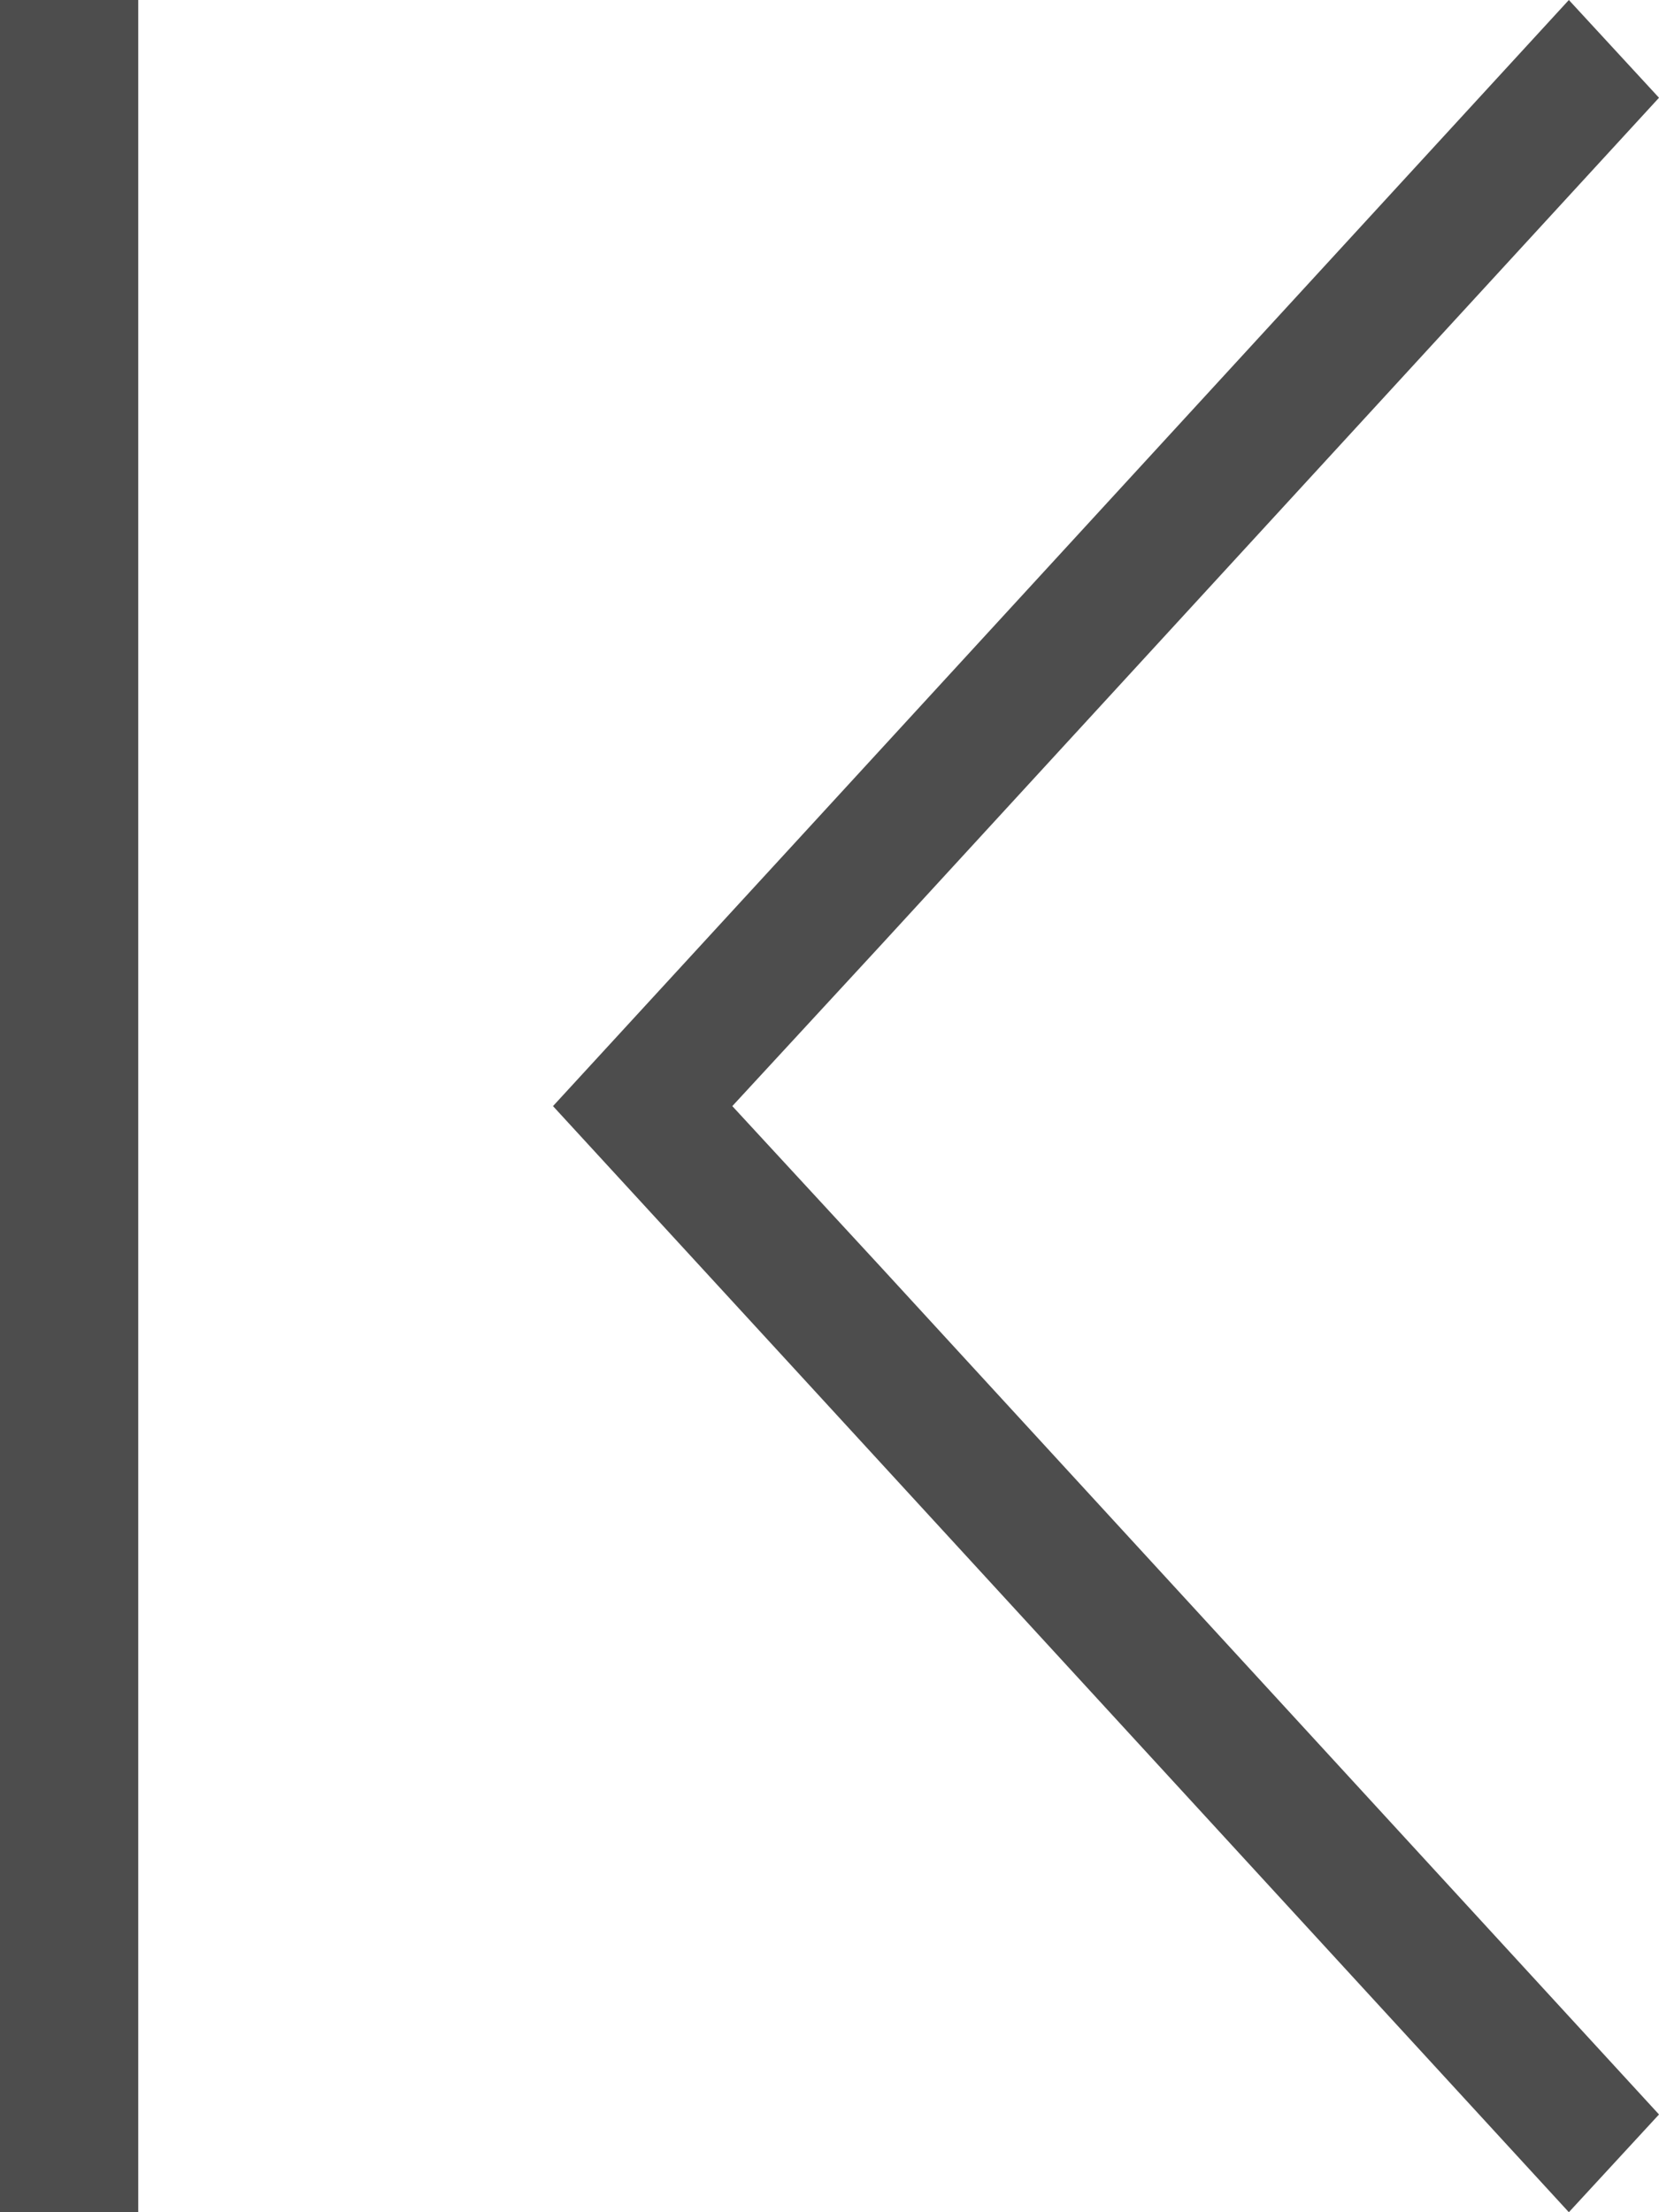 <?xml version="1.0" encoding="UTF-8"?>
<svg xmlns="http://www.w3.org/2000/svg" xmlns:xlink="http://www.w3.org/1999/xlink" width="12pt" height="16pt" viewBox="0 0 12 16" version="1.1">
<g id="surface1">
<path style=" stroke:none;fill-rule:nonzero;fill:rgb(30.196%,30.196%,30.196%);fill-opacity:1;" d="M 0 0 L 0 16 L 1 16 L 1 0 Z M 11.348 0 L 5.723 6.125 L 4 8 L 5.723 9.875 L 11.348 16 L 12 15.293 L 6.375 9.168 L 5.297 8 L 6.375 6.832 L 12 0.707 Z M 11.348 0 "/>
</g>
</svg>
